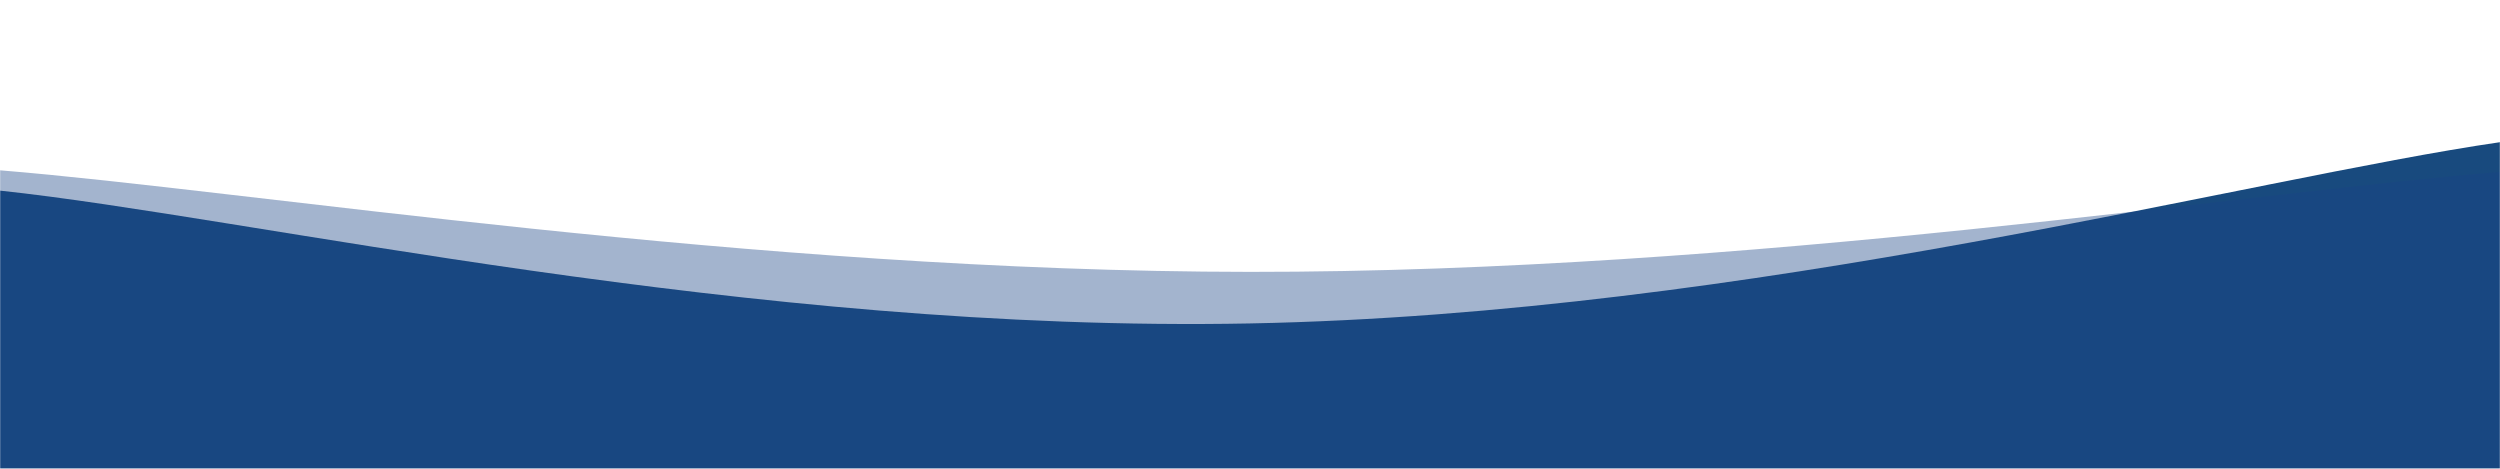 <svg xmlns="http://www.w3.org/2000/svg" version="1.1" xmlns:xlink="http://www.w3.org/1999/xlink" xmlns:svgjs="http://svgjs.com/svgjs" height="300" preserveAspectRatio="none" viewBox="0 0 1600 300"><g mask="url(&quot;#SvgjsMask1005&quot;)" fill="none"><path d="M 0,122 C 160,139 480,213.2 800,207 C 1120,200.8 1440,114.2 1600,91L1600 300L0 300z" fill="#184a7e"></path><path d="M 0,109 C 160,122 480,173.8 800,174 C 1120,174.2 1440,122.8 1600,110L1600 300L0 300z" fill="rgba(25, 68, 132, 0.4)"></path></g><defs><mask id="SvgjsMask1005"><rect width="1600" height="300" fill="#ffffff"></rect></mask></defs></svg>